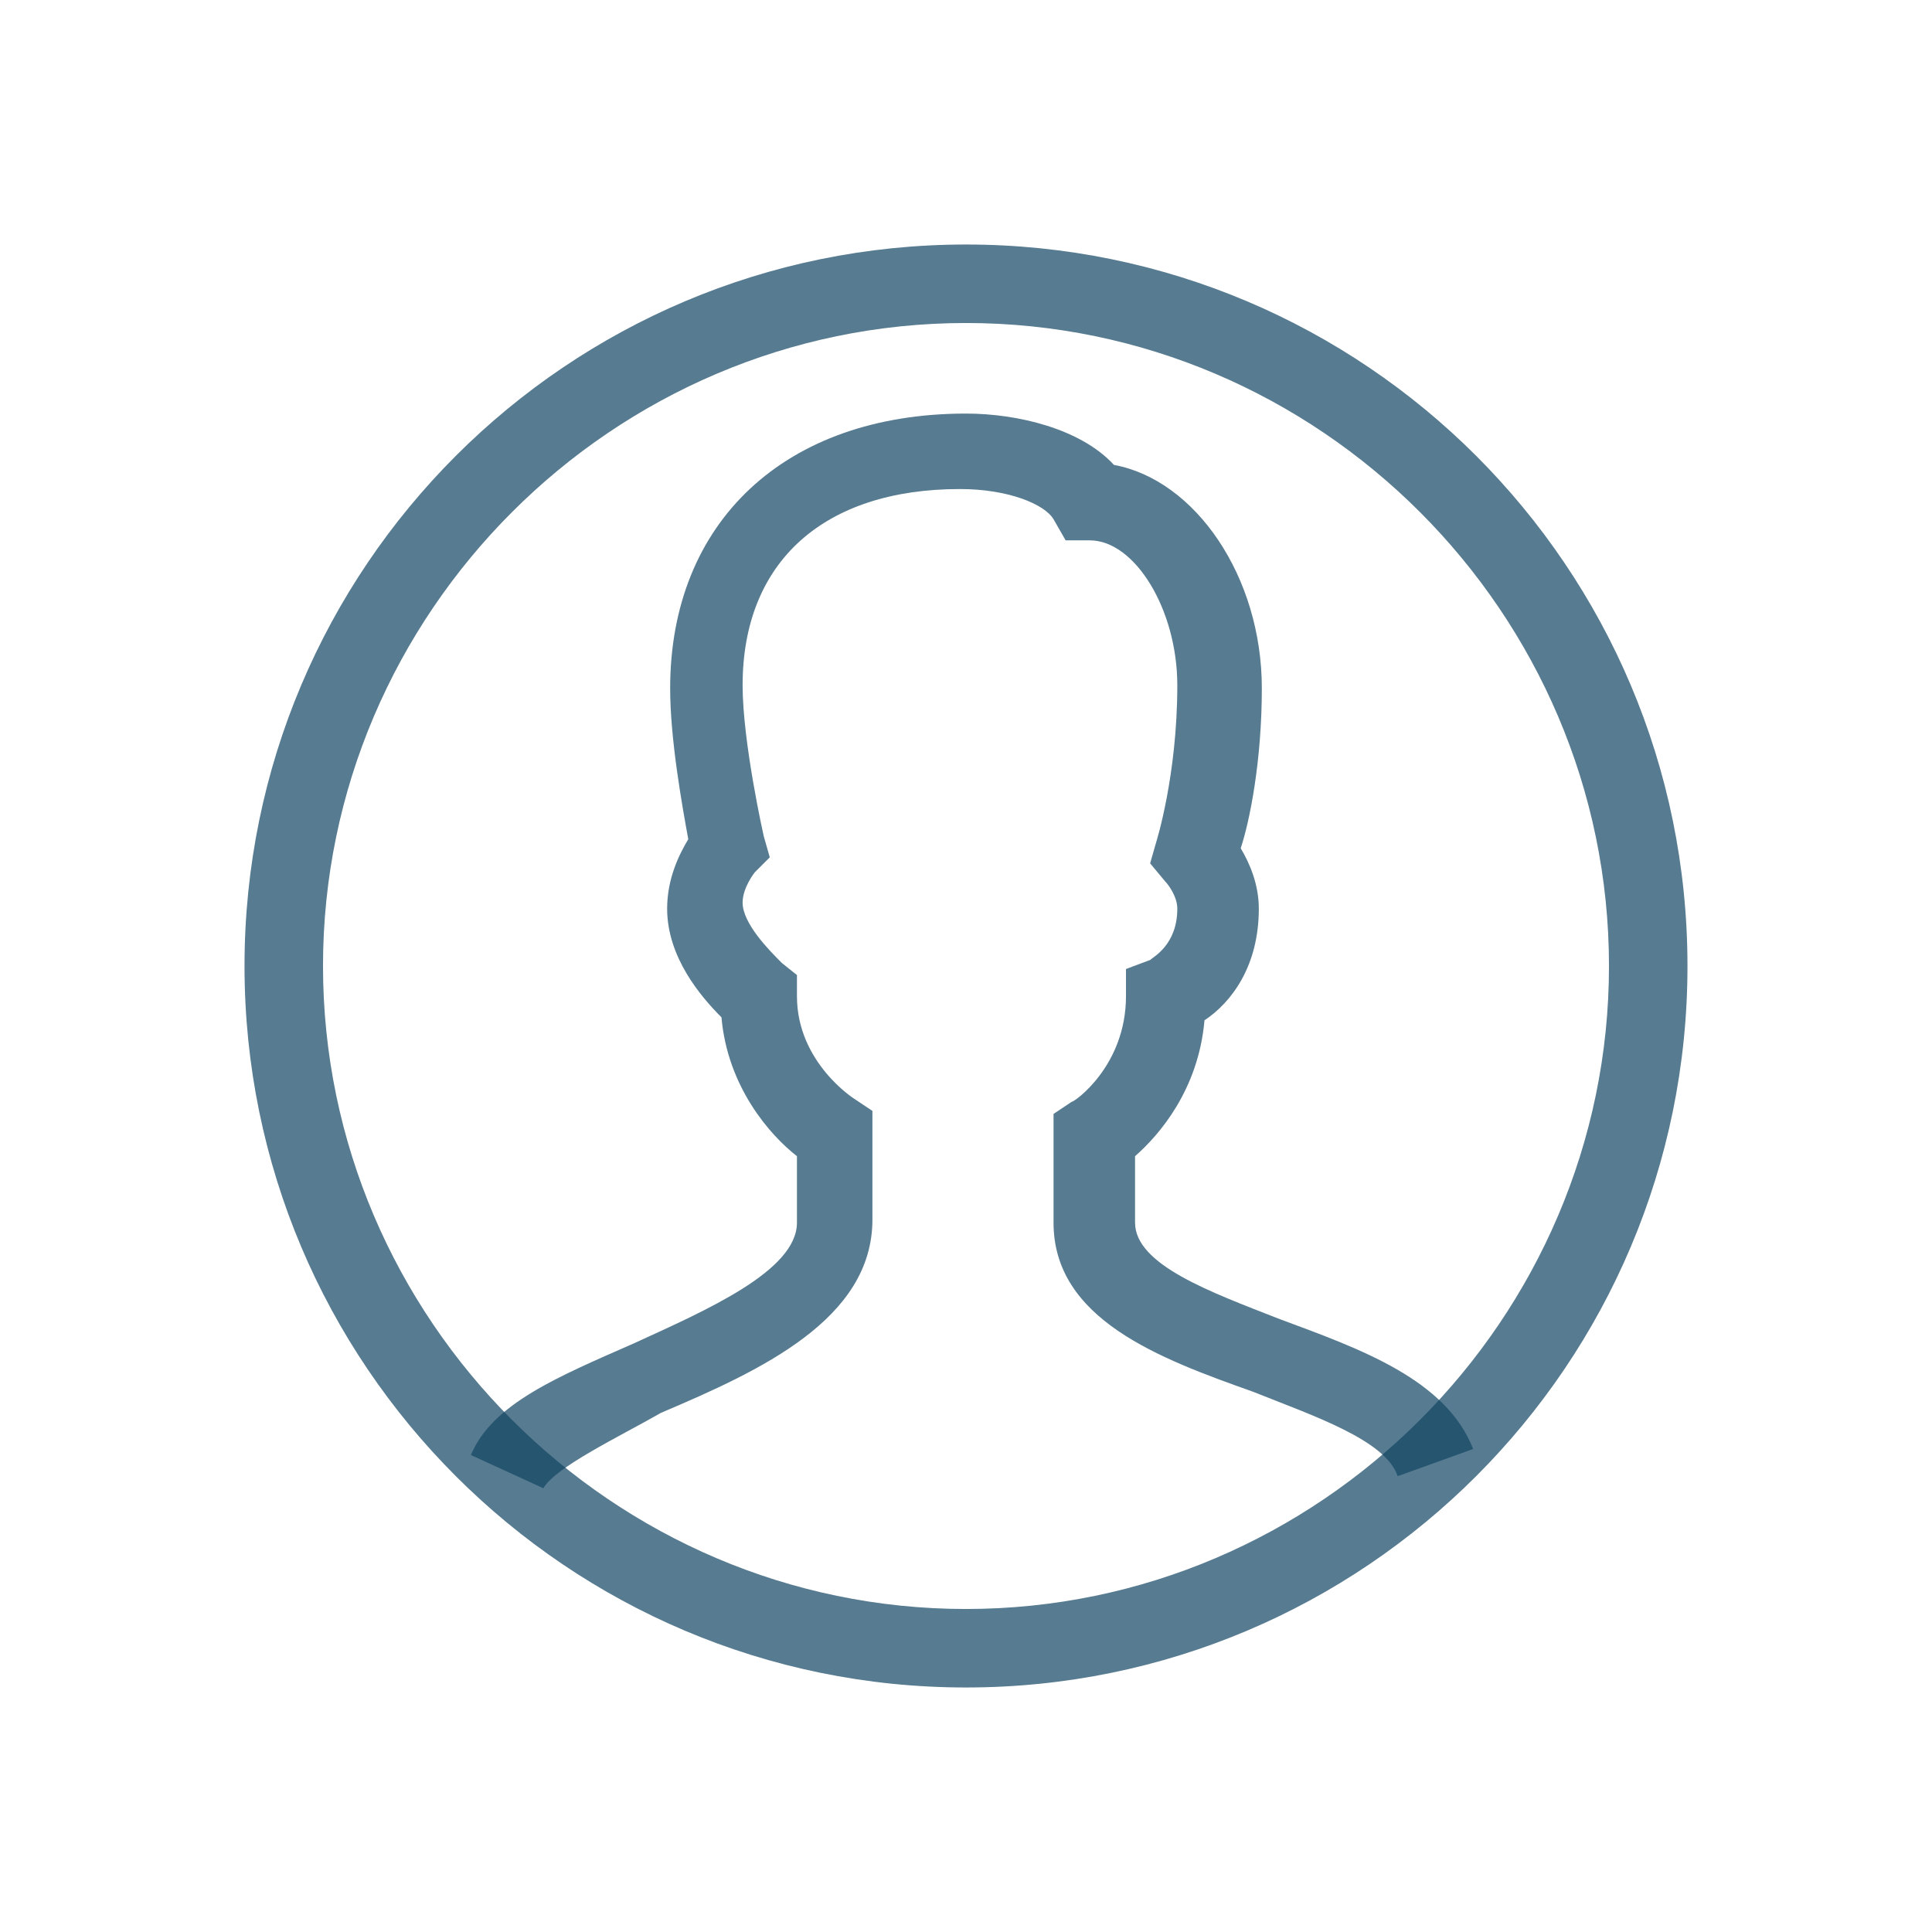 <svg width="214" height="214" viewBox="0 0 214 214" fill="none" xmlns="http://www.w3.org/2000/svg">
<path d="M107 186.916C62.862 186.916 27.084 151.138 27.084 107C27.084 62.863 62.862 27.084 107 27.084C151.137 27.084 186.915 62.863 186.915 107C186.915 151.138 151.137 186.916 107 186.916ZM107 35.778C67.878 35.778 35.778 67.878 35.778 107C35.778 146.122 67.878 178.222 107 178.222C146.121 178.222 178.221 146.122 178.221 107C178.221 67.878 146.121 35.778 107 35.778Z" fill="#134563" fill-opacity="0.71"/>
<path d="M60.187 164.847L52.162 161.169C54.503 155.485 61.859 152.475 70.218 148.797C78.243 145.119 88.275 140.772 88.275 135.422V128.066C85.265 125.725 80.584 120.375 79.915 112.685C77.575 110.344 73.897 105.997 73.897 100.647C73.897 97.303 75.234 94.628 76.237 92.956C75.568 89.278 74.231 81.922 74.231 76.238C74.231 57.847 86.937 45.81 107 45.81C112.684 45.81 119.706 47.481 123.384 51.494C132.412 53.166 139.768 63.866 139.768 76.238C139.768 84.263 138.431 90.95 137.428 93.96C138.431 95.631 139.434 97.972 139.434 100.647C139.434 107 136.425 111.013 133.415 113.019C132.746 120.71 128.4 125.725 125.725 128.066V135.422C125.725 140.103 134.084 143.113 141.775 146.122C150.803 149.466 160.165 152.81 163.175 160.5L154.815 163.51C153.478 159.497 145.453 156.822 138.765 154.147C128.4 150.469 116.696 146.122 116.696 135.422V123.385L118.703 122.047C119.037 122.047 124.721 118.035 124.721 110.344V107.335L127.396 106.331C127.731 105.997 130.406 104.66 130.406 100.647C130.406 99.31 129.403 97.972 129.068 97.638L127.396 95.631L128.065 93.291C128.065 93.291 130.406 85.934 130.406 75.903C130.406 67.544 125.725 59.853 120.709 59.853H118.034L116.696 57.513C115.693 55.841 111.681 54.169 106.331 54.169C91.284 54.169 82.256 62.194 82.256 75.903C82.256 82.256 84.597 92.622 84.597 92.622L85.265 94.963L83.593 96.635C83.593 96.635 82.256 98.306 82.256 99.978C82.256 102.319 85.265 105.328 86.603 106.666L88.275 108.003V110.344C88.275 117.7 94.628 121.713 94.628 121.713L96.634 123.05V135.088C96.634 146.122 84.262 151.806 73.228 156.488C68.546 159.163 61.525 162.506 60.187 164.847Z" fill="#134563" fill-opacity="0.71"/>
</svg>
